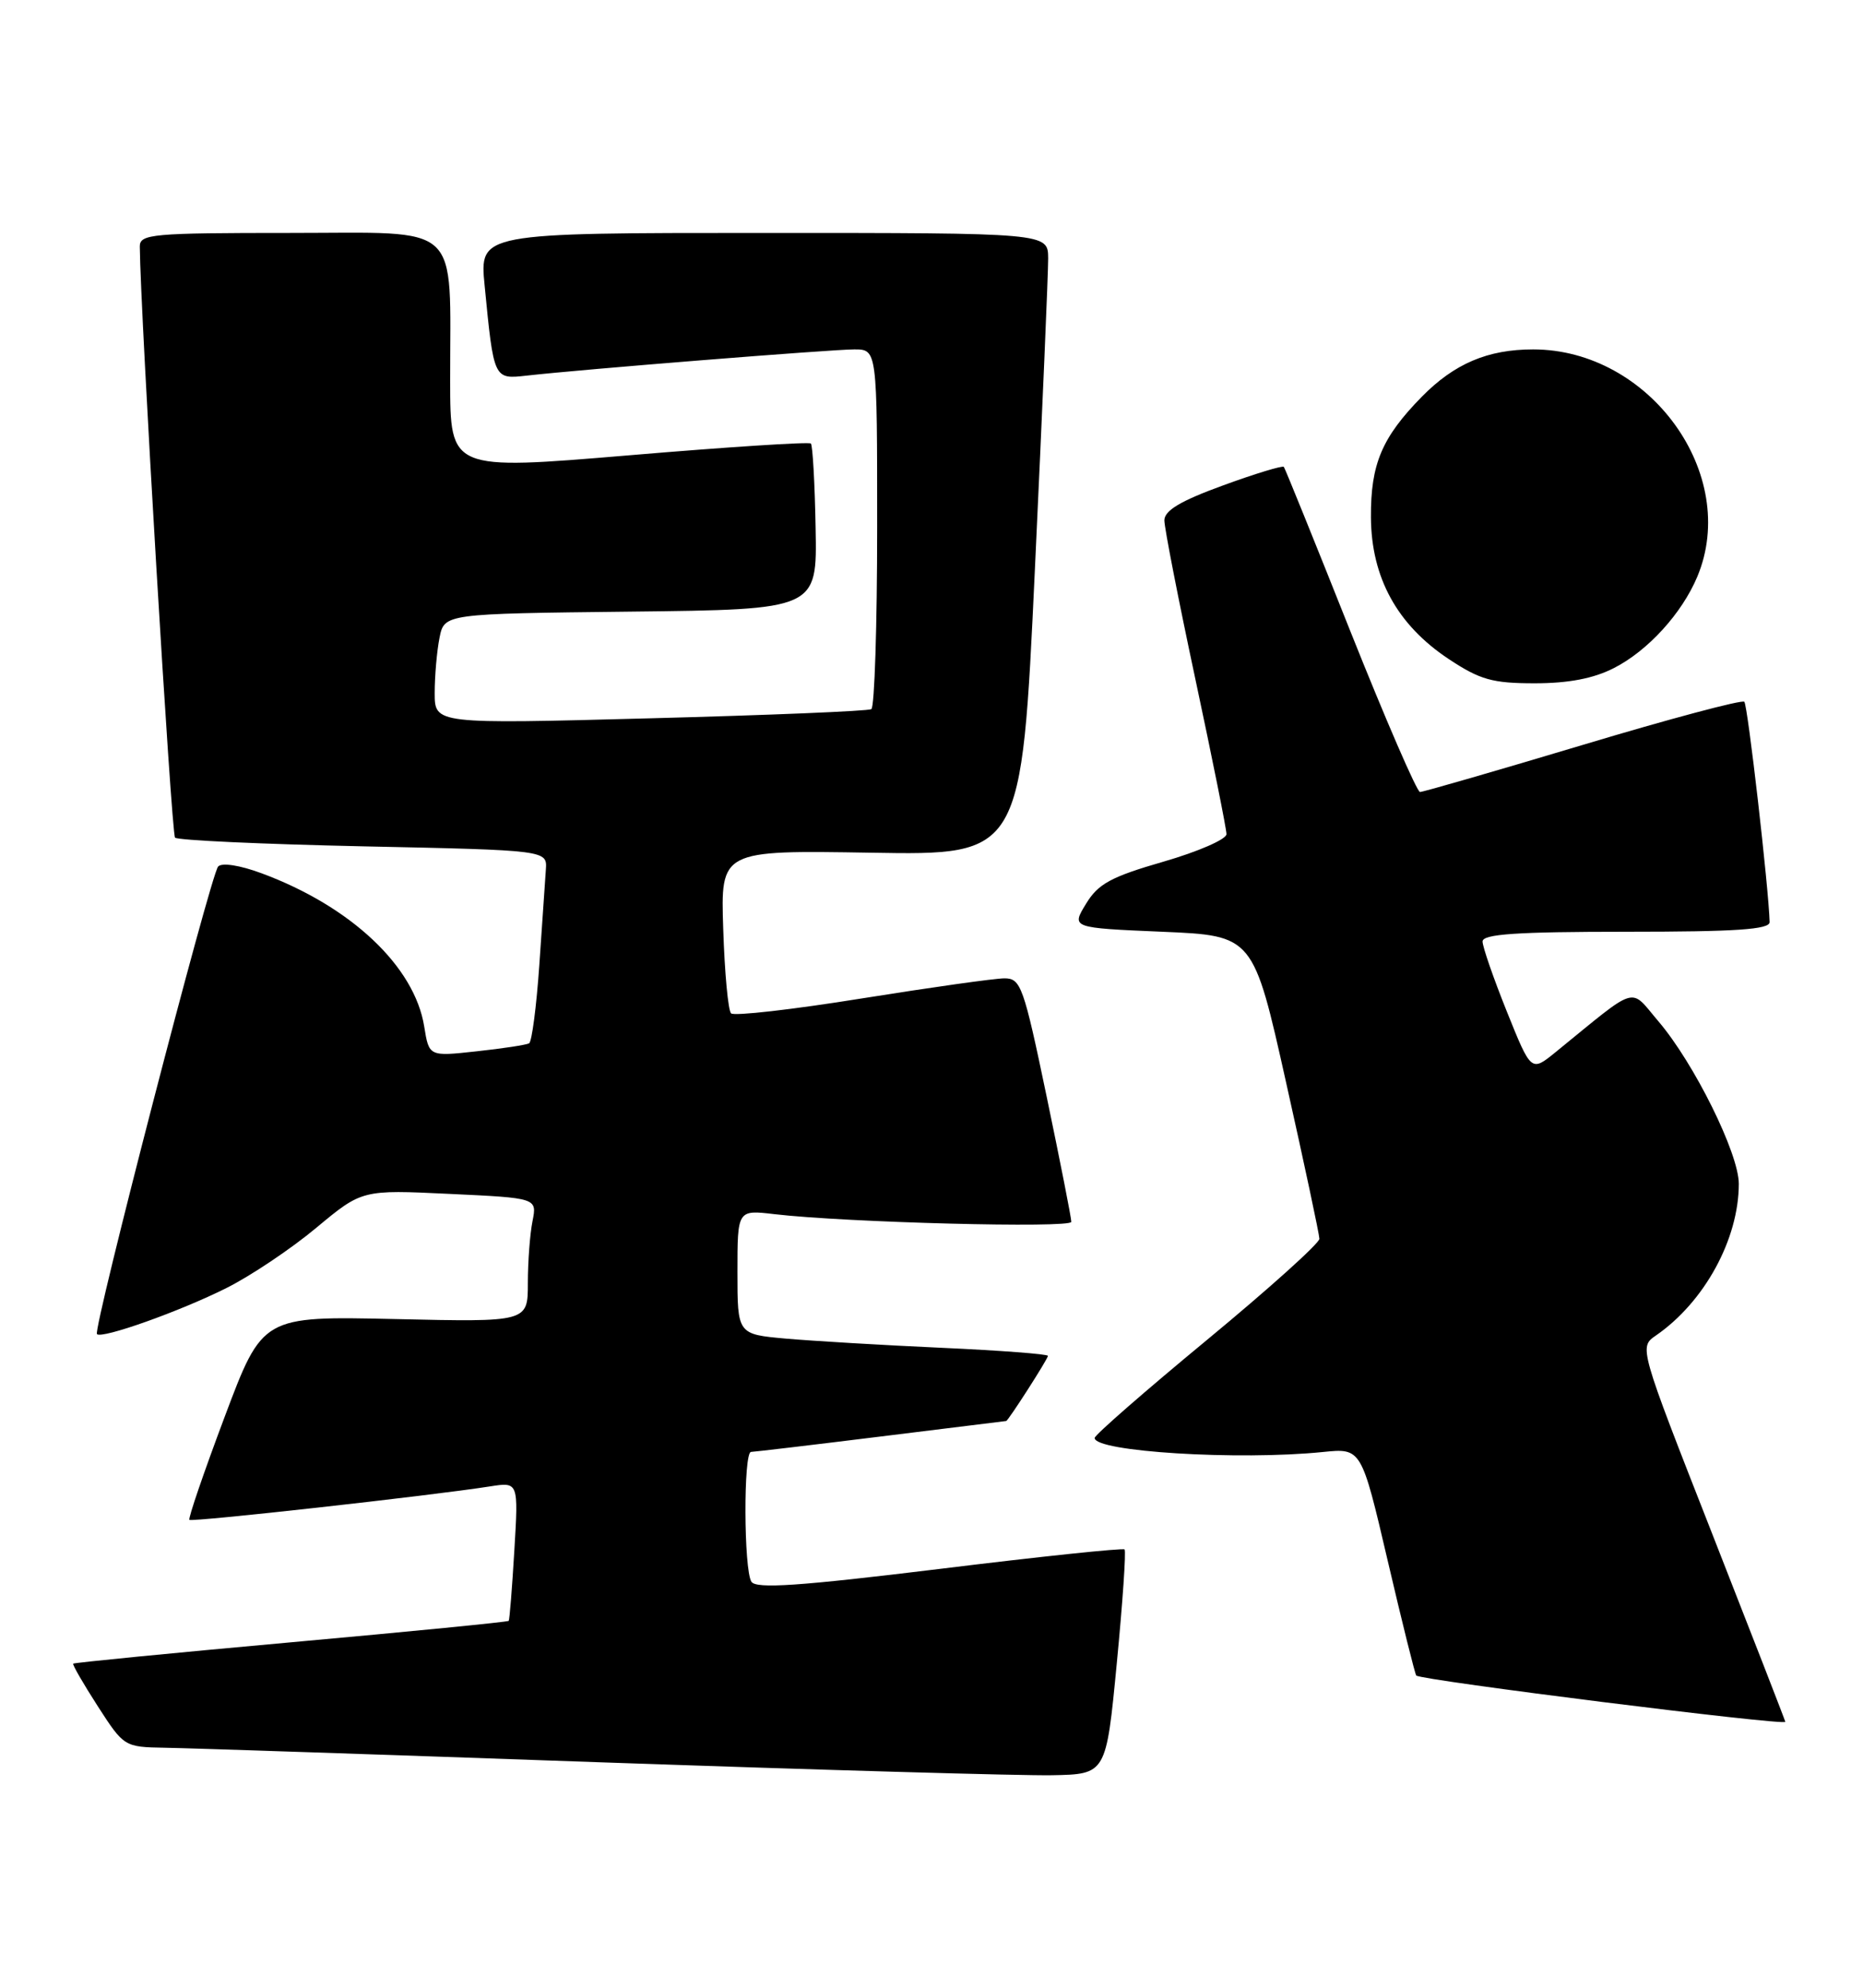 <?xml version="1.0" encoding="UTF-8" standalone="no"?>
<!DOCTYPE svg PUBLIC "-//W3C//DTD SVG 1.1//EN" "http://www.w3.org/Graphics/SVG/1.1/DTD/svg11.dtd" >
<svg xmlns="http://www.w3.org/2000/svg" xmlns:xlink="http://www.w3.org/1999/xlink" version="1.1" viewBox="0 0 240 256">
 <g >
 <path fill="currentColor"
d=" M 143.87 214.21 C 144.63 206.35 145.08 199.75 144.87 199.55 C 144.67 199.35 133.94 200.47 121.04 202.06 C 102.94 204.27 97.40 204.65 96.80 203.71 C 95.81 202.15 95.76 187.00 96.75 186.99 C 97.16 186.98 104.70 186.09 113.50 185.00 C 122.30 183.91 129.55 183.02 129.62 183.01 C 129.88 182.99 135.00 175.01 135.00 174.62 C 135.00 174.39 128.81 173.92 121.25 173.58 C 113.69 173.24 104.69 172.70 101.25 172.40 C 95.00 171.84 95.00 171.84 95.00 163.83 C 95.00 155.81 95.00 155.81 99.75 156.37 C 108.99 157.45 138.00 158.20 138.01 157.36 C 138.02 156.89 136.59 149.64 134.84 141.25 C 131.87 127.02 131.51 126.00 129.40 126.00 C 128.16 126.00 119.88 127.17 111.00 128.59 C 102.12 130.02 94.55 130.88 94.18 130.51 C 93.80 130.14 93.35 125.26 93.17 119.67 C 92.83 109.50 92.83 109.50 112.21 109.82 C 131.60 110.15 131.60 110.15 133.32 73.32 C 134.27 53.07 135.04 35.04 135.03 33.25 C 135.00 30.00 135.00 30.00 98.38 30.00 C 61.77 30.00 61.77 30.00 62.43 36.75 C 63.61 48.87 63.60 48.85 67.81 48.38 C 74.94 47.57 107.13 45.00 110.05 45.00 C 113.00 45.00 113.00 45.00 113.00 67.94 C 113.00 80.56 112.66 91.08 112.25 91.33 C 111.84 91.58 99.01 92.11 83.75 92.51 C 56.00 93.25 56.00 93.25 56.00 89.25 C 56.00 87.05 56.28 83.85 56.62 82.14 C 57.24 79.04 57.24 79.04 81.26 78.77 C 105.27 78.50 105.27 78.50 105.07 68.02 C 104.97 62.26 104.69 57.35 104.46 57.12 C 104.23 56.89 93.68 57.57 81.02 58.64 C 58.00 60.57 58.00 60.57 57.99 49.04 C 57.97 28.34 59.77 30.00 37.37 30.00 C 19.58 30.00 18.00 30.14 18.01 31.75 C 18.08 40.34 22.08 107.41 22.55 107.88 C 22.89 108.22 33.81 108.72 46.83 109.00 C 70.50 109.50 70.50 109.50 70.32 112.00 C 70.22 113.38 69.84 118.89 69.48 124.25 C 69.11 129.61 68.52 134.16 68.16 134.37 C 67.80 134.57 64.75 135.04 61.38 135.40 C 55.27 136.07 55.27 136.07 54.65 132.21 C 53.41 124.46 45.21 116.73 33.70 112.47 C 30.90 111.43 28.57 111.07 28.10 111.60 C 27.13 112.68 11.94 171.27 12.49 171.82 C 13.13 172.46 23.15 168.90 29.16 165.89 C 32.28 164.33 37.48 160.85 40.73 158.14 C 46.64 153.22 46.64 153.22 57.92 153.76 C 69.19 154.29 69.19 154.29 68.60 157.27 C 68.27 158.91 68.00 162.50 68.00 165.26 C 68.00 170.27 68.00 170.27 50.91 169.88 C 33.82 169.50 33.82 169.50 28.95 182.45 C 26.27 189.58 24.22 195.56 24.40 195.74 C 24.71 196.05 55.50 192.63 63.14 191.43 C 66.79 190.86 66.79 190.86 66.26 199.68 C 65.97 204.53 65.65 208.61 65.53 208.75 C 65.42 208.89 52.80 210.13 37.49 211.51 C 22.18 212.89 9.55 214.13 9.43 214.26 C 9.31 214.39 10.74 216.86 12.60 219.75 C 15.96 224.96 16.02 225.00 21.24 225.09 C 24.13 225.13 49.45 225.98 77.50 226.97 C 105.55 227.95 131.65 228.70 135.50 228.63 C 142.50 228.50 142.50 228.50 143.87 214.21 Z  M 229.99 221.75 C 229.98 221.61 225.74 210.70 220.56 197.50 C 211.14 173.50 211.14 173.50 213.32 172.00 C 219.57 167.69 224.00 159.59 224.00 152.46 C 224.00 148.55 218.24 136.92 213.64 131.53 C 209.87 127.11 211.21 126.71 200.38 135.52 C 197.25 138.06 197.25 138.06 194.12 130.28 C 192.40 126.00 190.99 121.94 190.99 121.25 C 191.00 120.30 195.37 120.00 209.50 120.00 C 223.65 120.00 227.99 119.71 227.97 118.75 C 227.86 114.44 225.15 90.81 224.71 90.38 C 224.42 90.09 215.07 92.58 203.92 95.93 C 192.78 99.27 183.33 102.00 182.93 102.00 C 182.54 102.00 178.49 92.66 173.94 81.25 C 169.40 69.84 165.55 60.33 165.39 60.13 C 165.23 59.93 161.70 61.00 157.55 62.52 C 152.08 64.51 150.00 65.75 150.00 67.02 C 150.00 67.98 151.80 77.20 154.00 87.50 C 156.20 97.80 158.00 106.77 158.00 107.43 C 158.00 108.09 154.35 109.68 149.89 110.97 C 143.11 112.93 141.47 113.82 139.90 116.41 C 138.01 119.50 138.01 119.50 149.73 120.00 C 161.46 120.50 161.46 120.50 165.70 139.50 C 168.04 149.95 169.96 158.97 169.97 159.54 C 169.99 160.11 163.48 165.96 155.52 172.54 C 147.55 179.12 141.03 184.81 141.02 185.19 C 140.97 186.96 159.51 188.11 170.44 187.00 C 175.38 186.50 175.38 186.50 178.77 201.00 C 180.63 208.97 182.29 215.62 182.45 215.79 C 183.06 216.40 230.01 222.29 229.99 221.75 Z  M 207.91 86.04 C 212.28 83.82 216.67 79.00 218.65 74.28 C 224.17 61.11 212.53 45.00 197.50 45.00 C 191.66 45.00 187.36 46.83 183.16 51.10 C 178.02 56.34 176.57 59.77 176.61 66.61 C 176.65 74.39 180.00 80.49 186.65 84.89 C 190.67 87.55 192.26 88.00 197.71 88.00 C 202.06 88.00 205.30 87.38 207.91 86.04 Z "/>
</g>
</svg>